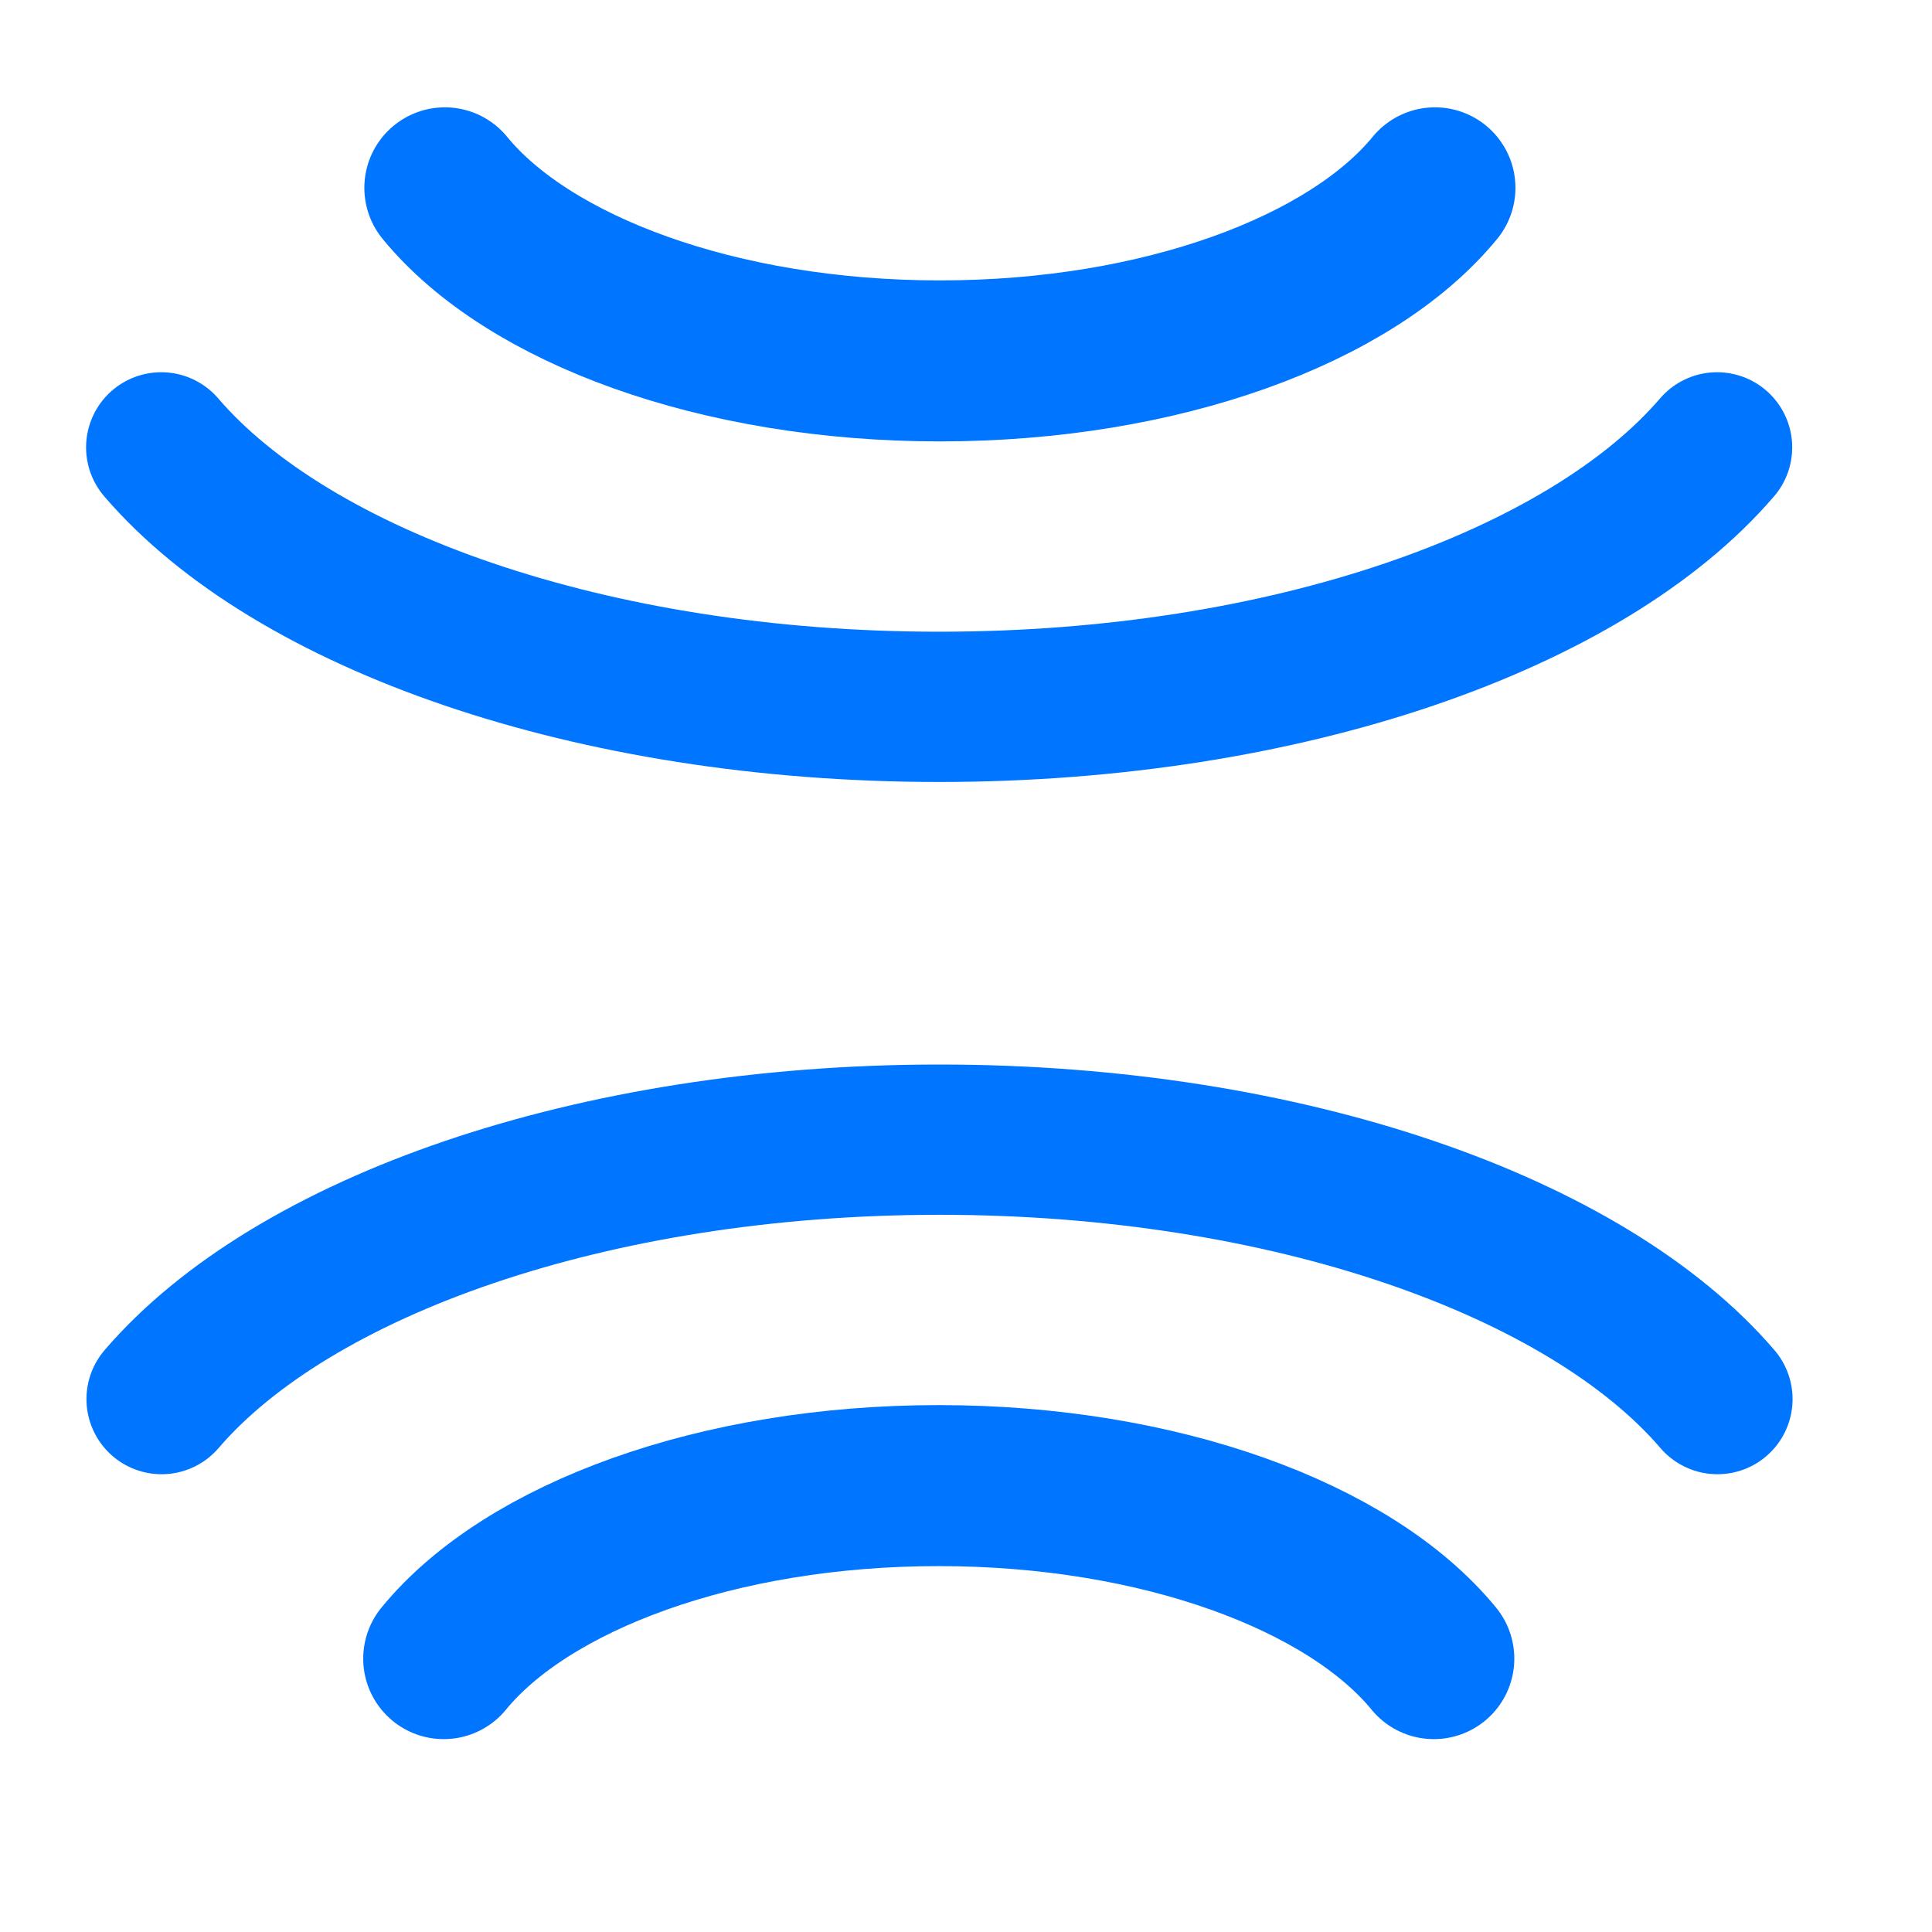 <svg width="36" height="36" viewBox="0 0 36 36" fill="none" xmlns="http://www.w3.org/2000/svg">
<path d="M3.004 8.336C5.445 11.182 11.017 13.171 17.499 13.171C23.982 13.171 29.554 11.182 31.995 8.336" stroke="#0075FF" stroke-width="2.8" stroke-linecap="round" stroke-linejoin="round"/>
<path d="M8.289 3.5C9.843 5.398 13.388 6.725 17.513 6.725C21.639 6.725 25.184 5.398 26.738 3.5" stroke="#0075FF" stroke-width="3" stroke-linecap="round" stroke-linejoin="round"/>
<path d="M32.002 26.07C29.561 23.224 23.989 21.236 17.506 21.236C11.024 21.236 5.452 23.224 3.011 26.07" stroke="#0075FF" stroke-width="2.8" stroke-linecap="round" stroke-linejoin="round"/>
<path d="M26.717 30.906C25.163 29.008 21.618 27.682 17.492 27.682C13.367 27.682 9.822 29.008 8.268 30.906" stroke="#0075FF" stroke-width="3" stroke-linecap="round" stroke-linejoin="round"/>
</svg>
